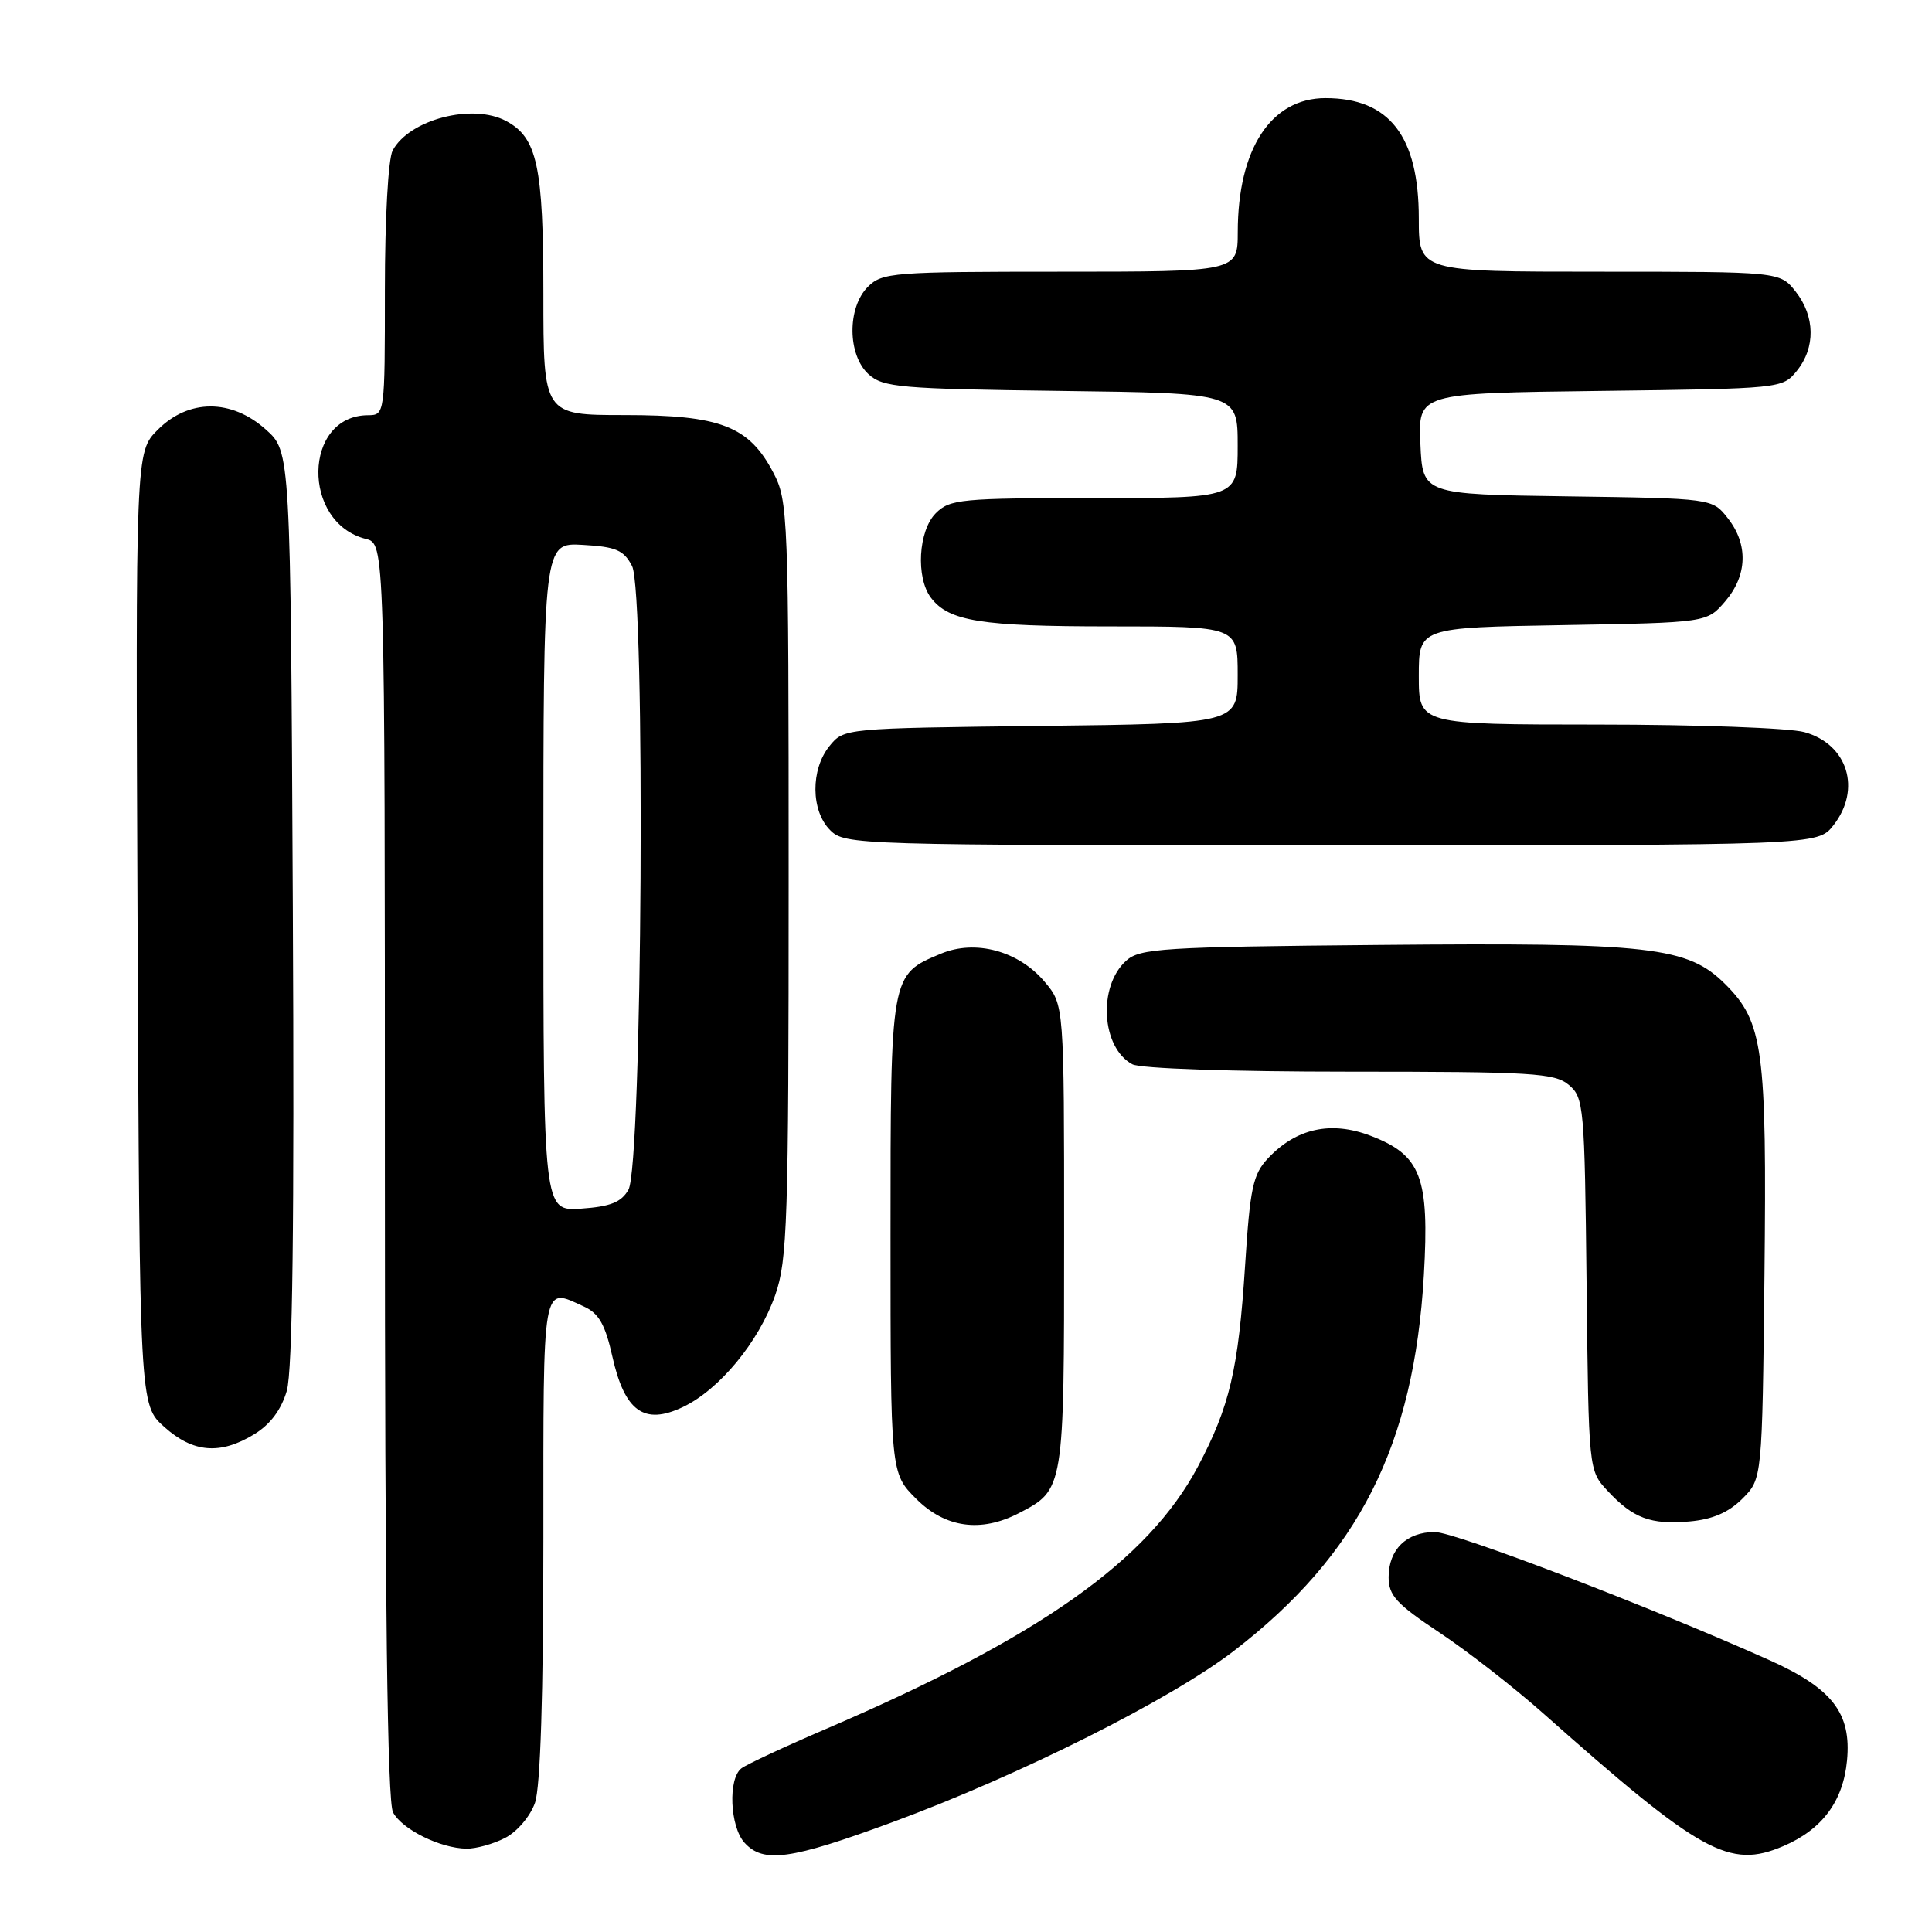 <?xml version="1.0" encoding="UTF-8" standalone="no"?>
<!DOCTYPE svg PUBLIC "-//W3C//DTD SVG 1.1//EN" "http://www.w3.org/Graphics/SVG/1.1/DTD/svg11.dtd" >
<svg xmlns="http://www.w3.org/2000/svg" xmlns:xlink="http://www.w3.org/1999/xlink" version="1.1" viewBox="0 0 256 256">
 <g >
 <path fill="currentColor"
d=" M 118.20 241.47 C 135.11 235.24 155.11 225.20 163.50 218.75 C 180.04 206.01 187.36 191.54 188.67 168.97 C 189.42 155.96 188.30 153.05 181.60 150.49 C 176.36 148.49 171.76 149.50 168.01 153.49 C 166.02 155.61 165.64 157.40 164.98 167.71 C 164.09 181.48 162.94 186.37 158.74 194.31 C 152.12 206.79 137.71 216.96 109.50 229.07 C 104.00 231.43 98.94 233.79 98.25 234.31 C 96.45 235.66 96.71 242.02 98.65 244.17 C 101.15 246.93 104.73 246.43 118.20 241.47 Z  M 236.28 244.63 C 241.44 242.43 244.23 238.69 244.74 233.28 C 245.34 227.00 242.80 223.72 234.44 219.97 C 218.76 212.94 192.81 203.00 190.12 203.00 C 186.37 203.00 184.00 205.32 184.00 208.99 C 184.00 211.41 185.04 212.54 190.75 216.33 C 194.46 218.80 200.65 223.62 204.50 227.04 C 225.43 245.62 229.14 247.67 236.28 244.63 Z  M 66.94 243.53 C 68.53 242.71 70.27 240.66 70.89 238.88 C 71.61 236.81 72.00 224.58 72.00 203.85 C 72.00 169.29 71.77 170.57 77.41 173.14 C 79.35 174.03 80.20 175.52 81.14 179.74 C 82.77 187.02 85.35 188.88 90.47 186.45 C 95.33 184.14 100.55 177.81 102.72 171.61 C 104.34 166.97 104.50 161.90 104.50 116.50 C 104.50 68.03 104.44 66.38 102.45 62.59 C 99.23 56.46 95.45 55.00 82.77 55.00 C 72.00 55.00 72.00 55.00 72.00 38.95 C 72.00 21.99 71.19 18.24 67.06 16.03 C 62.61 13.65 54.23 15.83 52.03 19.94 C 51.44 21.04 51.00 28.98 51.00 38.43 C 51.00 54.94 50.99 55.00 48.75 55.02 C 40.16 55.07 39.93 69.26 48.48 71.41 C 51.00 72.04 51.00 72.04 51.00 155.08 C 51.00 212.58 51.33 238.75 52.08 240.15 C 53.29 242.41 58.32 244.90 61.80 244.96 C 63.06 244.98 65.38 244.34 66.94 243.53 Z  M 134.99 200.51 C 141.01 197.39 141.00 197.46 141.00 163.85 C 141.00 133.15 141.00 133.15 138.43 130.10 C 134.98 126.00 129.25 124.45 124.67 126.37 C 117.97 129.17 118.00 128.98 118.00 163.82 C 118.00 195.20 118.00 195.20 121.40 198.60 C 125.25 202.45 129.95 203.11 134.99 200.51 Z  M 230.87 198.59 C 233.50 195.96 233.50 195.96 233.80 169.01 C 234.12 139.05 233.64 135.44 228.63 130.43 C 223.63 125.43 218.76 124.88 182.75 125.21 C 153.96 125.47 151.03 125.66 149.21 127.31 C 145.45 130.71 145.94 138.83 150.04 141.02 C 151.10 141.59 163.15 142.00 178.82 142.00 C 203.03 142.00 205.99 142.18 207.87 143.75 C 209.87 145.43 209.97 146.55 210.23 170.17 C 210.50 194.84 210.50 194.84 213.00 197.53 C 216.39 201.18 218.72 202.05 223.87 201.60 C 226.91 201.33 229.03 200.42 230.87 198.59 Z  M 33.70 190.04 C 35.81 188.75 37.26 186.81 38.00 184.30 C 38.77 181.66 39.01 162.15 38.80 120.17 C 38.50 59.84 38.50 59.84 35.23 56.92 C 30.66 52.83 25.00 52.84 20.90 56.95 C 17.96 59.89 17.96 59.89 18.23 123.03 C 18.50 186.16 18.50 186.16 21.77 189.08 C 25.60 192.51 29.18 192.80 33.70 190.04 Z  M 242.93 109.37 C 246.69 104.58 244.84 98.60 239.09 97.01 C 237.12 96.46 224.81 96.01 211.75 96.01 C 188.00 96.00 188.00 96.00 188.00 89.58 C 188.00 83.16 188.00 83.16 207.09 82.83 C 226.18 82.50 226.18 82.50 228.59 79.69 C 231.54 76.26 231.68 72.13 228.94 68.66 C 226.89 66.04 226.89 66.04 207.69 65.77 C 188.50 65.50 188.50 65.50 188.21 58.80 C 187.91 52.10 187.91 52.10 212.05 51.80 C 236.04 51.50 236.19 51.49 238.09 49.14 C 240.58 46.06 240.52 41.93 237.93 38.63 C 235.85 36.00 235.85 36.00 211.93 36.00 C 188.00 36.00 188.00 36.00 188.00 28.95 C 188.00 18.03 184.10 13.00 175.63 13.00 C 168.42 13.00 164.02 19.72 164.01 30.75 C 164.00 36.00 164.00 36.00 140.50 36.00 C 118.33 36.00 116.89 36.11 115.00 38.00 C 112.24 40.76 112.29 47.05 115.10 49.60 C 117.02 51.33 119.24 51.53 140.60 51.80 C 164.00 52.10 164.00 52.10 164.00 59.05 C 164.00 66.00 164.00 66.00 145.00 66.00 C 127.33 66.00 125.86 66.14 124.00 68.00 C 121.68 70.32 121.33 76.54 123.36 79.21 C 125.73 82.32 129.96 83.00 147.07 83.00 C 164.00 83.00 164.00 83.00 164.00 89.44 C 164.00 95.88 164.00 95.88 137.91 96.19 C 111.87 96.50 111.82 96.50 109.91 98.86 C 107.39 101.97 107.44 107.44 110.00 110.00 C 111.96 111.96 113.33 112.00 176.43 112.00 C 240.85 112.00 240.85 112.00 242.93 109.37 Z  M 72.00 116.20 C 72.00 71.90 72.00 71.90 77.23 72.20 C 81.63 72.45 82.65 72.89 83.75 75.00 C 85.55 78.48 85.11 154.44 83.27 157.65 C 82.32 159.31 80.88 159.88 77.02 160.15 C 72.00 160.50 72.00 160.50 72.00 116.20 Z "/>
</g>
</svg>